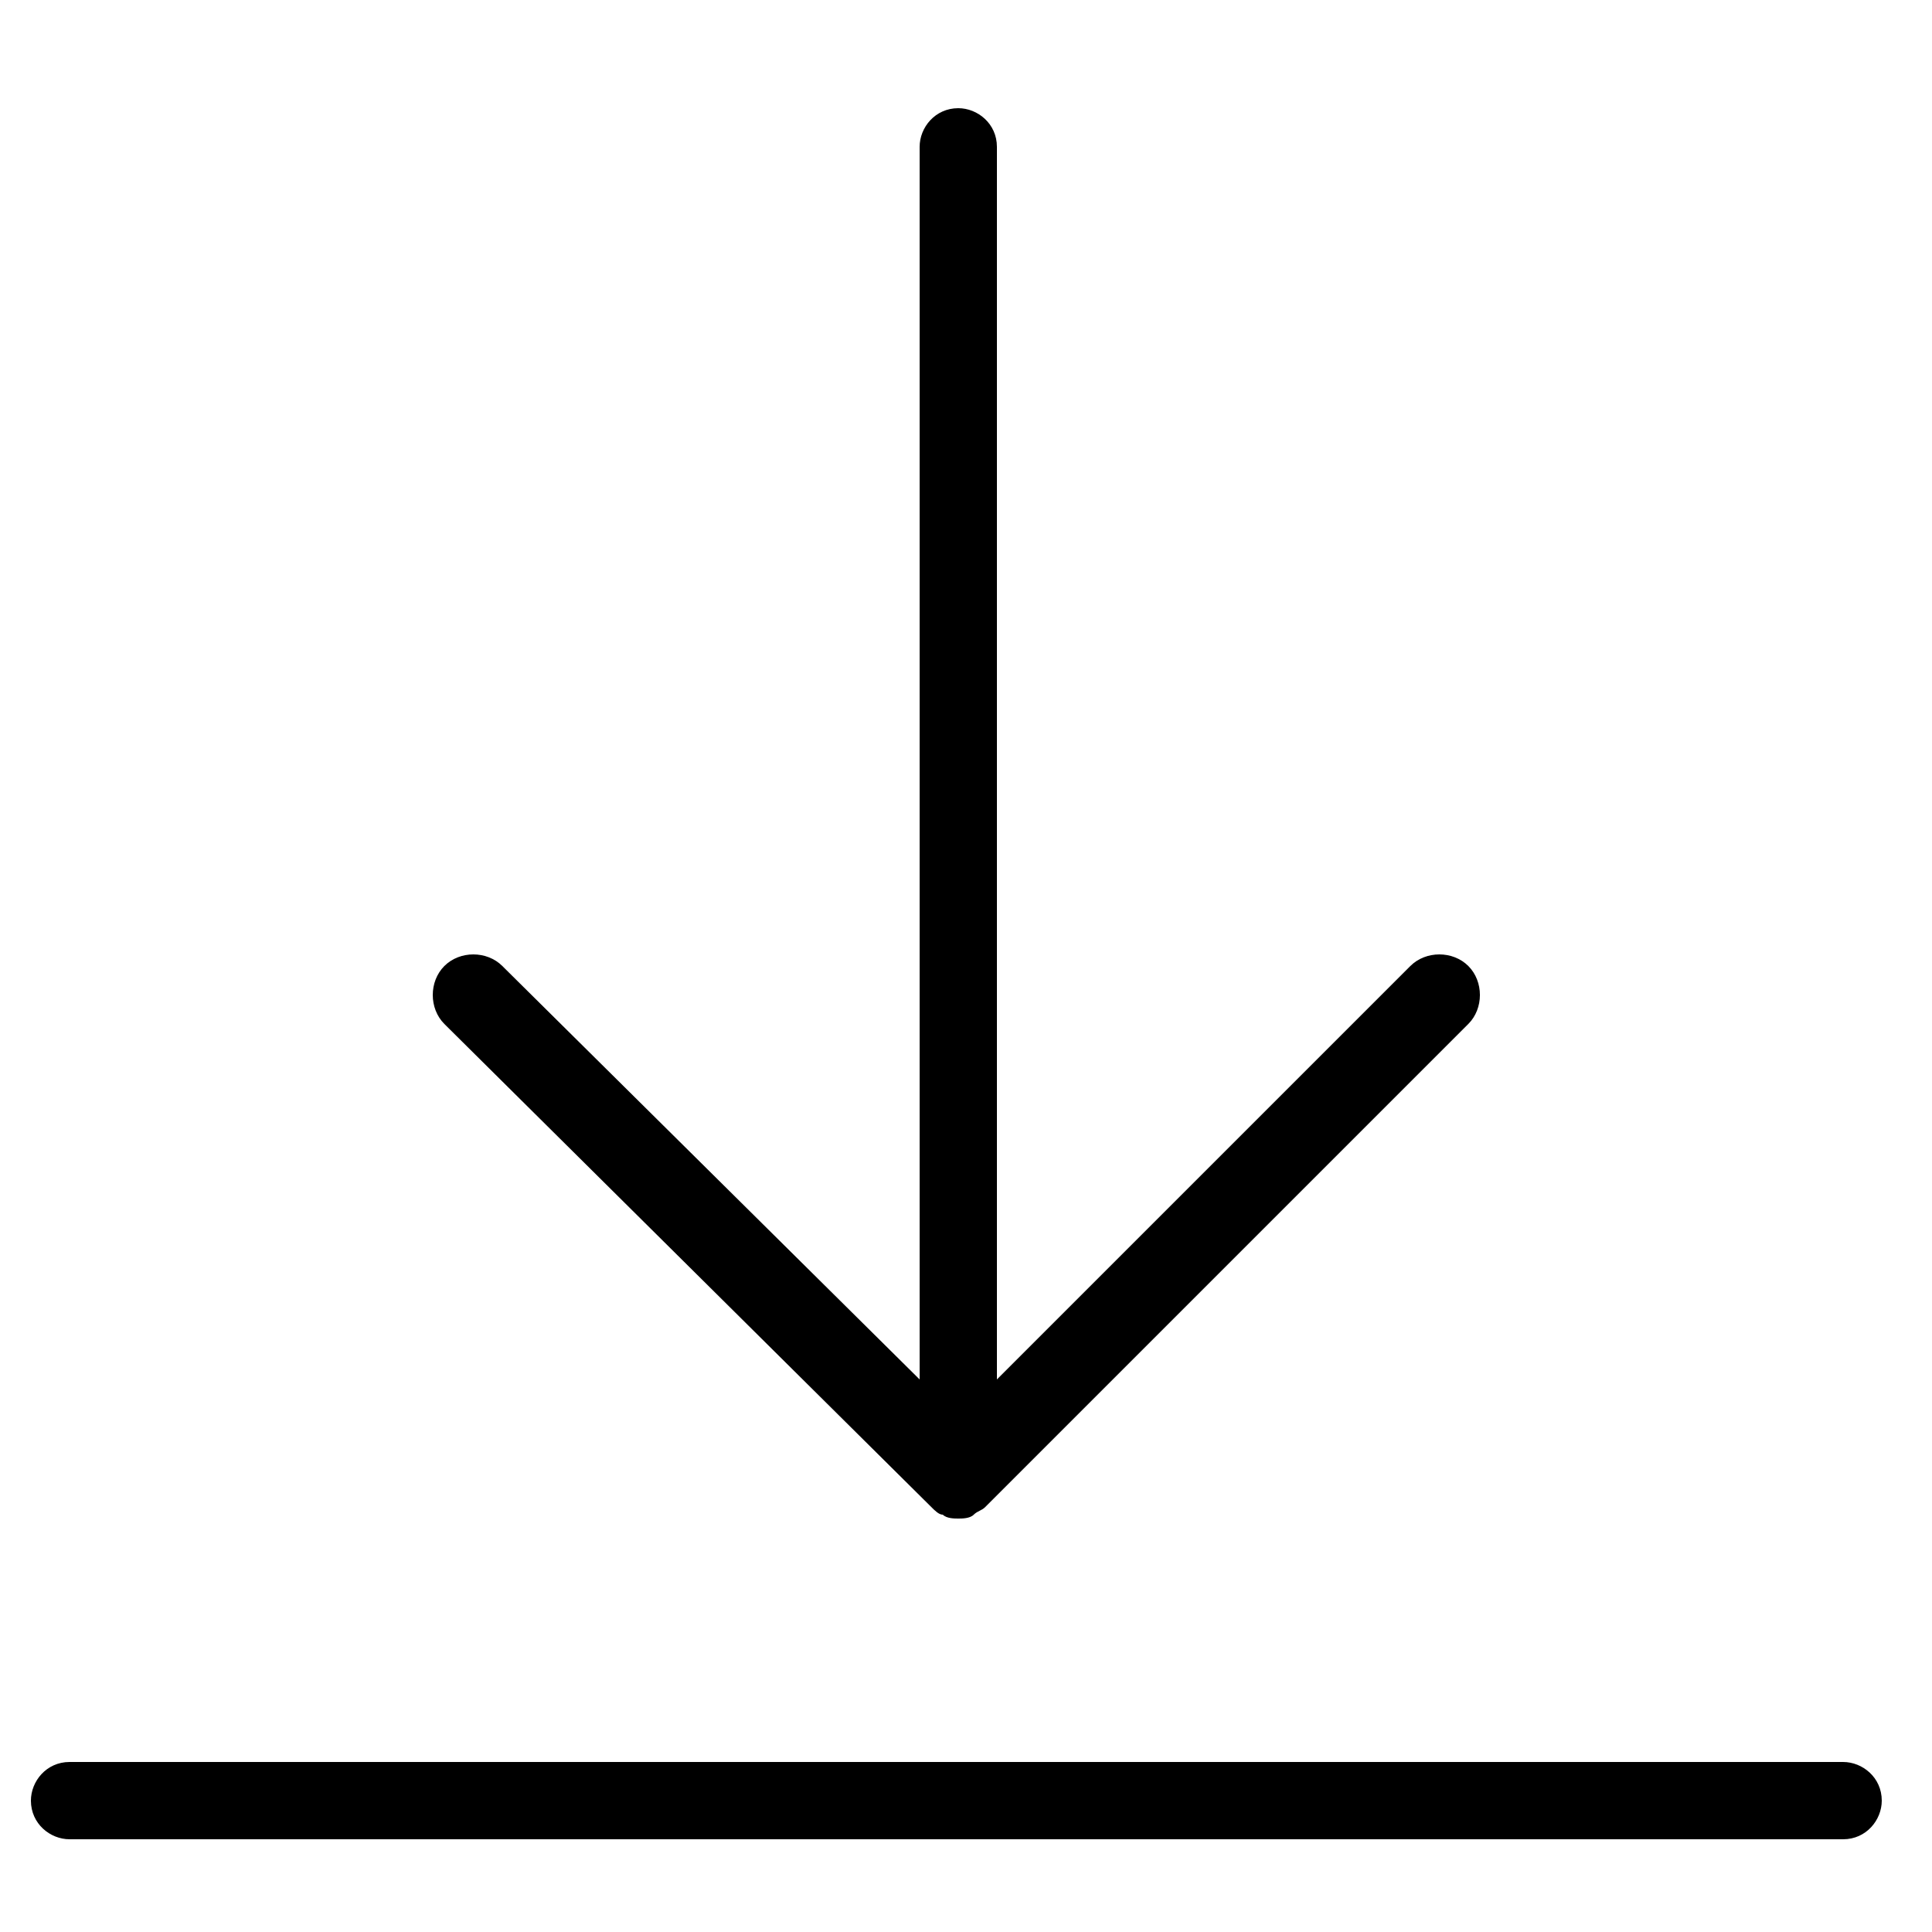 <?xml version="1.0" encoding="utf-8"?>
<!-- Generator: Adobe Illustrator 20.0.0, SVG Export Plug-In . SVG Version: 6.00 Build 0)  -->
<svg version="1.1" id="Layer_1" xmlns="http://www.w3.org/2000/svg"  x="0px" y="0px"
	 viewBox="0 0 50 50" style="enable-background:new 0 0 50 50;" xml:space="preserve">
<g>
	<path d="M24.1,39c0.1,0.1,0.2,0.2,0.3,0.2c0.1,0.1,0.3,0.1,0.4,0.1c0.1,0,0.3,0,0.4-0.1c0.1-0.1,0.2-0.1,0.3-0.2l12.5-12.5
		c0.4-0.4,0.4-1.1,0-1.5c-0.4-0.4-1.1-0.4-1.5,0L25.8,35.7V3.8c0-0.6-0.5-1-1-1c-0.6,0-1,0.5-1,1v31.9L13,25c-0.4-0.4-1.1-0.4-1.5,0
		c-0.4,0.4-0.4,1.1,0,1.5L24.1,39z M24.1,39"/>
	<path d="M1.8,47.6h45.9c0.6,0,1-0.5,1-1c0-0.6-0.5-1-1-1H1.8c-0.6,0-1,0.5-1,1C0.8,47.2,1.3,47.6,1.8,47.6L1.8,47.6z M1.8,47.6"/>
</g>
</svg>
